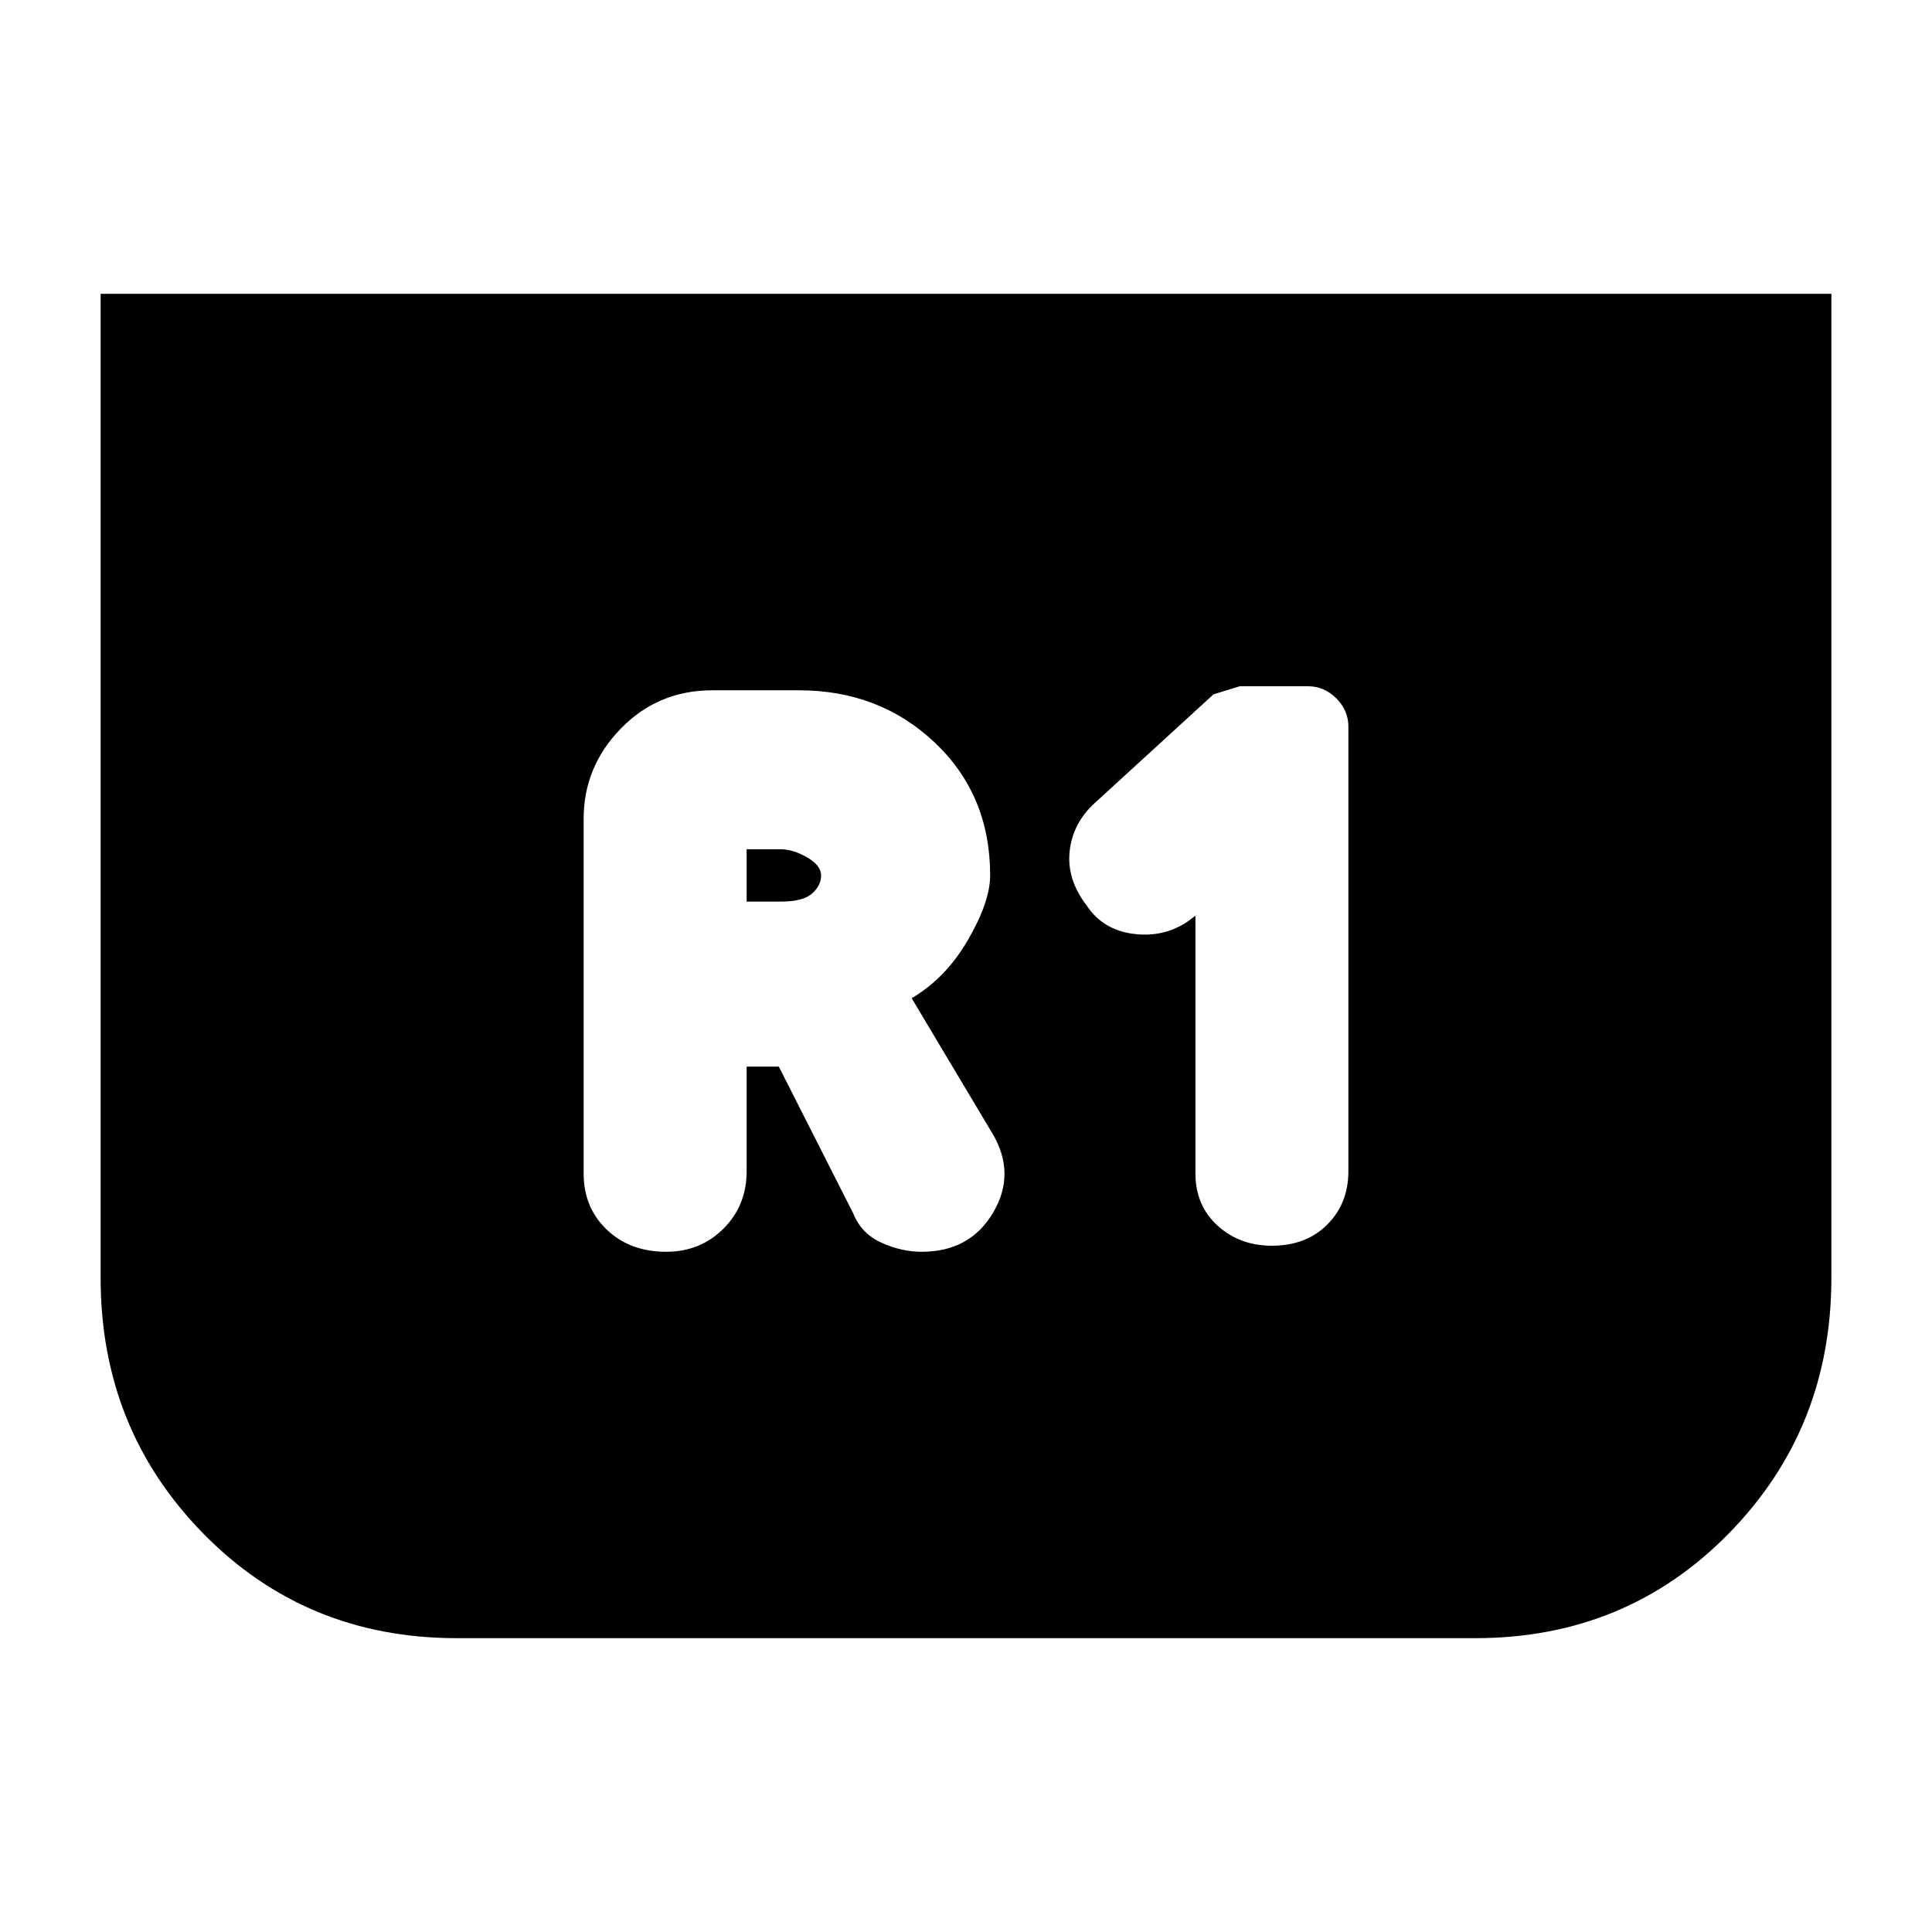 <svg xmlns="http://www.w3.org/2000/svg" height="20" viewBox="0 -960 960 960" width="20"><path d="M910-814v489q0 75-51 127t-126 52H227q-75 0-126-52T50-325v-489h860ZM594-505v128q0 16 11 26t27 10q17 0 27.5-10.5T670-378v-221q0-8-6-14t-14-6h-34l-13 4-59 54q-11 10-12.5 24t8.5 27q8 12 23 14t27-6l4-3Zm-223 75h16l37 73q4 10 14 14.5t20 4.5q24 0 35.5-19.5T493-397l-40-67q17-10 28-29t11-32q0-40-27.5-66T397-617h-43q-27 0-45.5 19T290-553v176q0 17 11.5 28t29.5 11q17 0 28.5-11.5T371-378v-52Zm0-82v-26h17q6 0 13 4t7 9q0 5-4.5 9t-15.5 4h-17Z"/></svg>